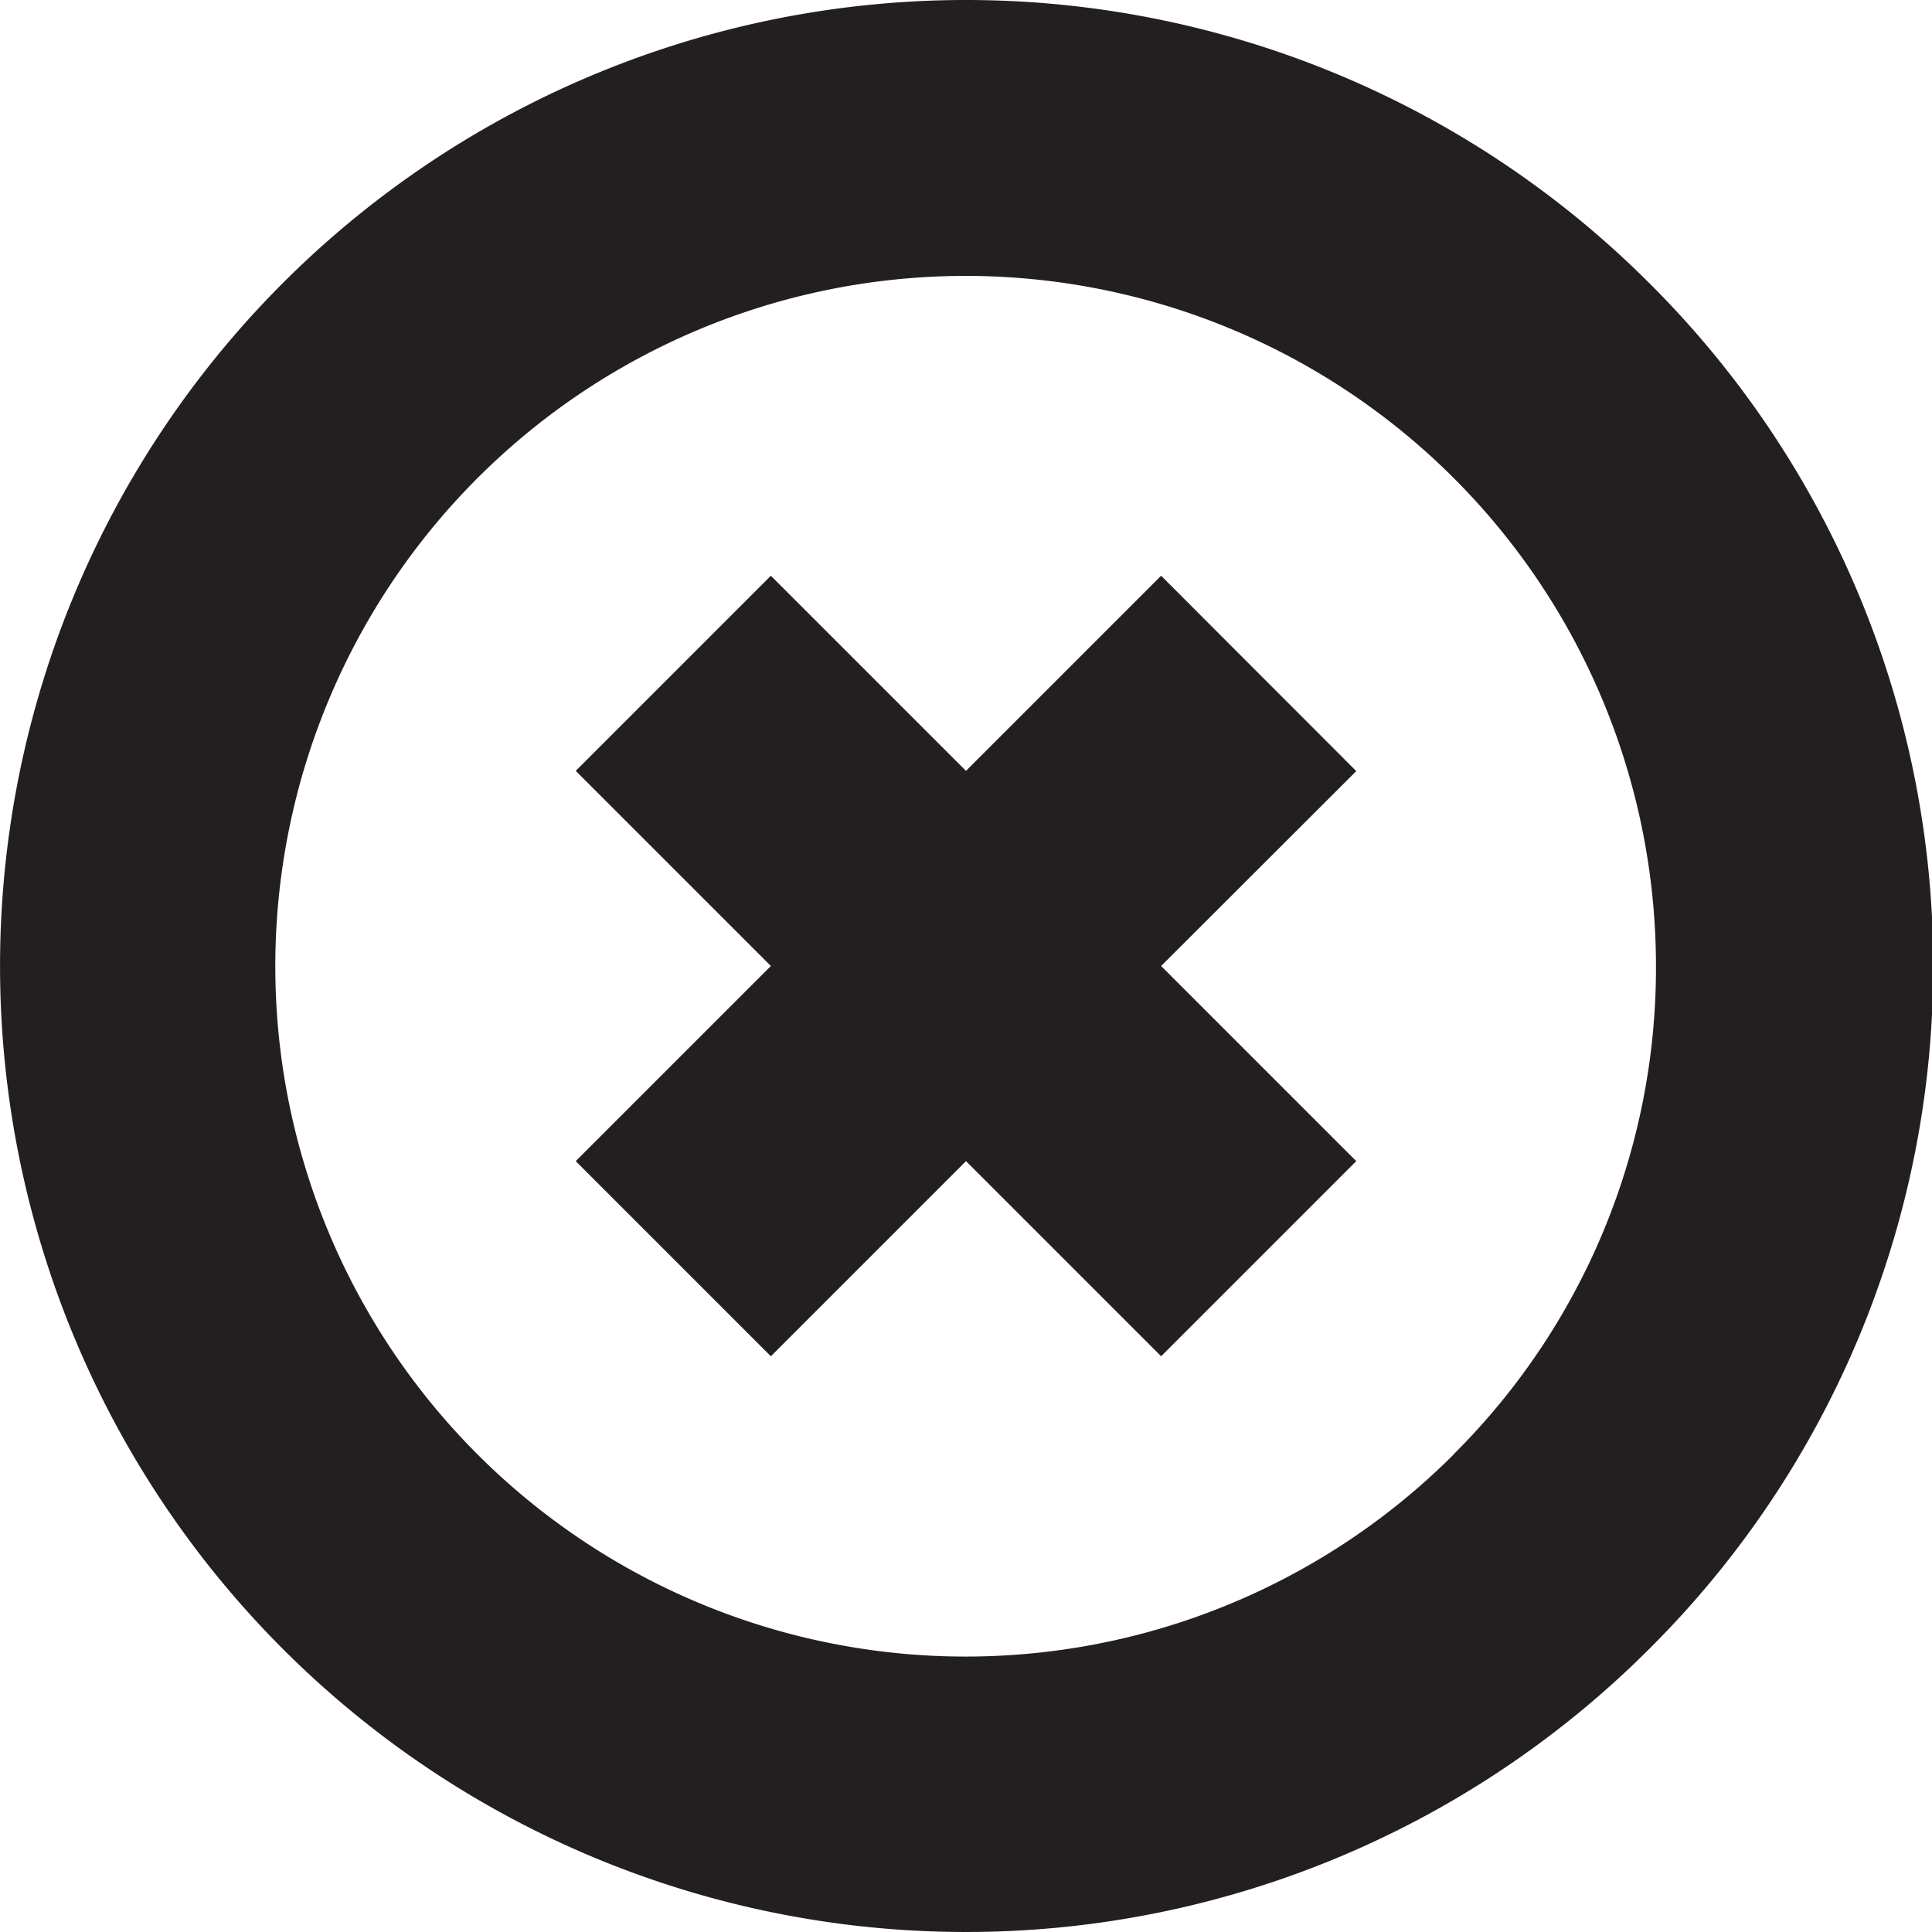 <svg id="Layer_1" data-name="Layer 1" xmlns="http://www.w3.org/2000/svg" viewBox="0 0 16 16"><title>outlined-x-circle</title><path d="M13.657,2.343a8,8,0,1,0,0,11.314A7.976,7.976,0,0,0,13.657,2.343Zm-1.616,9.7A5.717,5.717,0,1,1,13.714,8,5.68,5.68,0,0,1,12.041,12.041Zm-.809-5.657L9.616,8l1.616,1.616L9.616,11.232,8,9.616,6.384,11.232,4.768,9.616,6.384,8,4.768,6.384,6.384,4.768,8,6.384,9.616,4.768Z" fill="#231f20"/></svg>